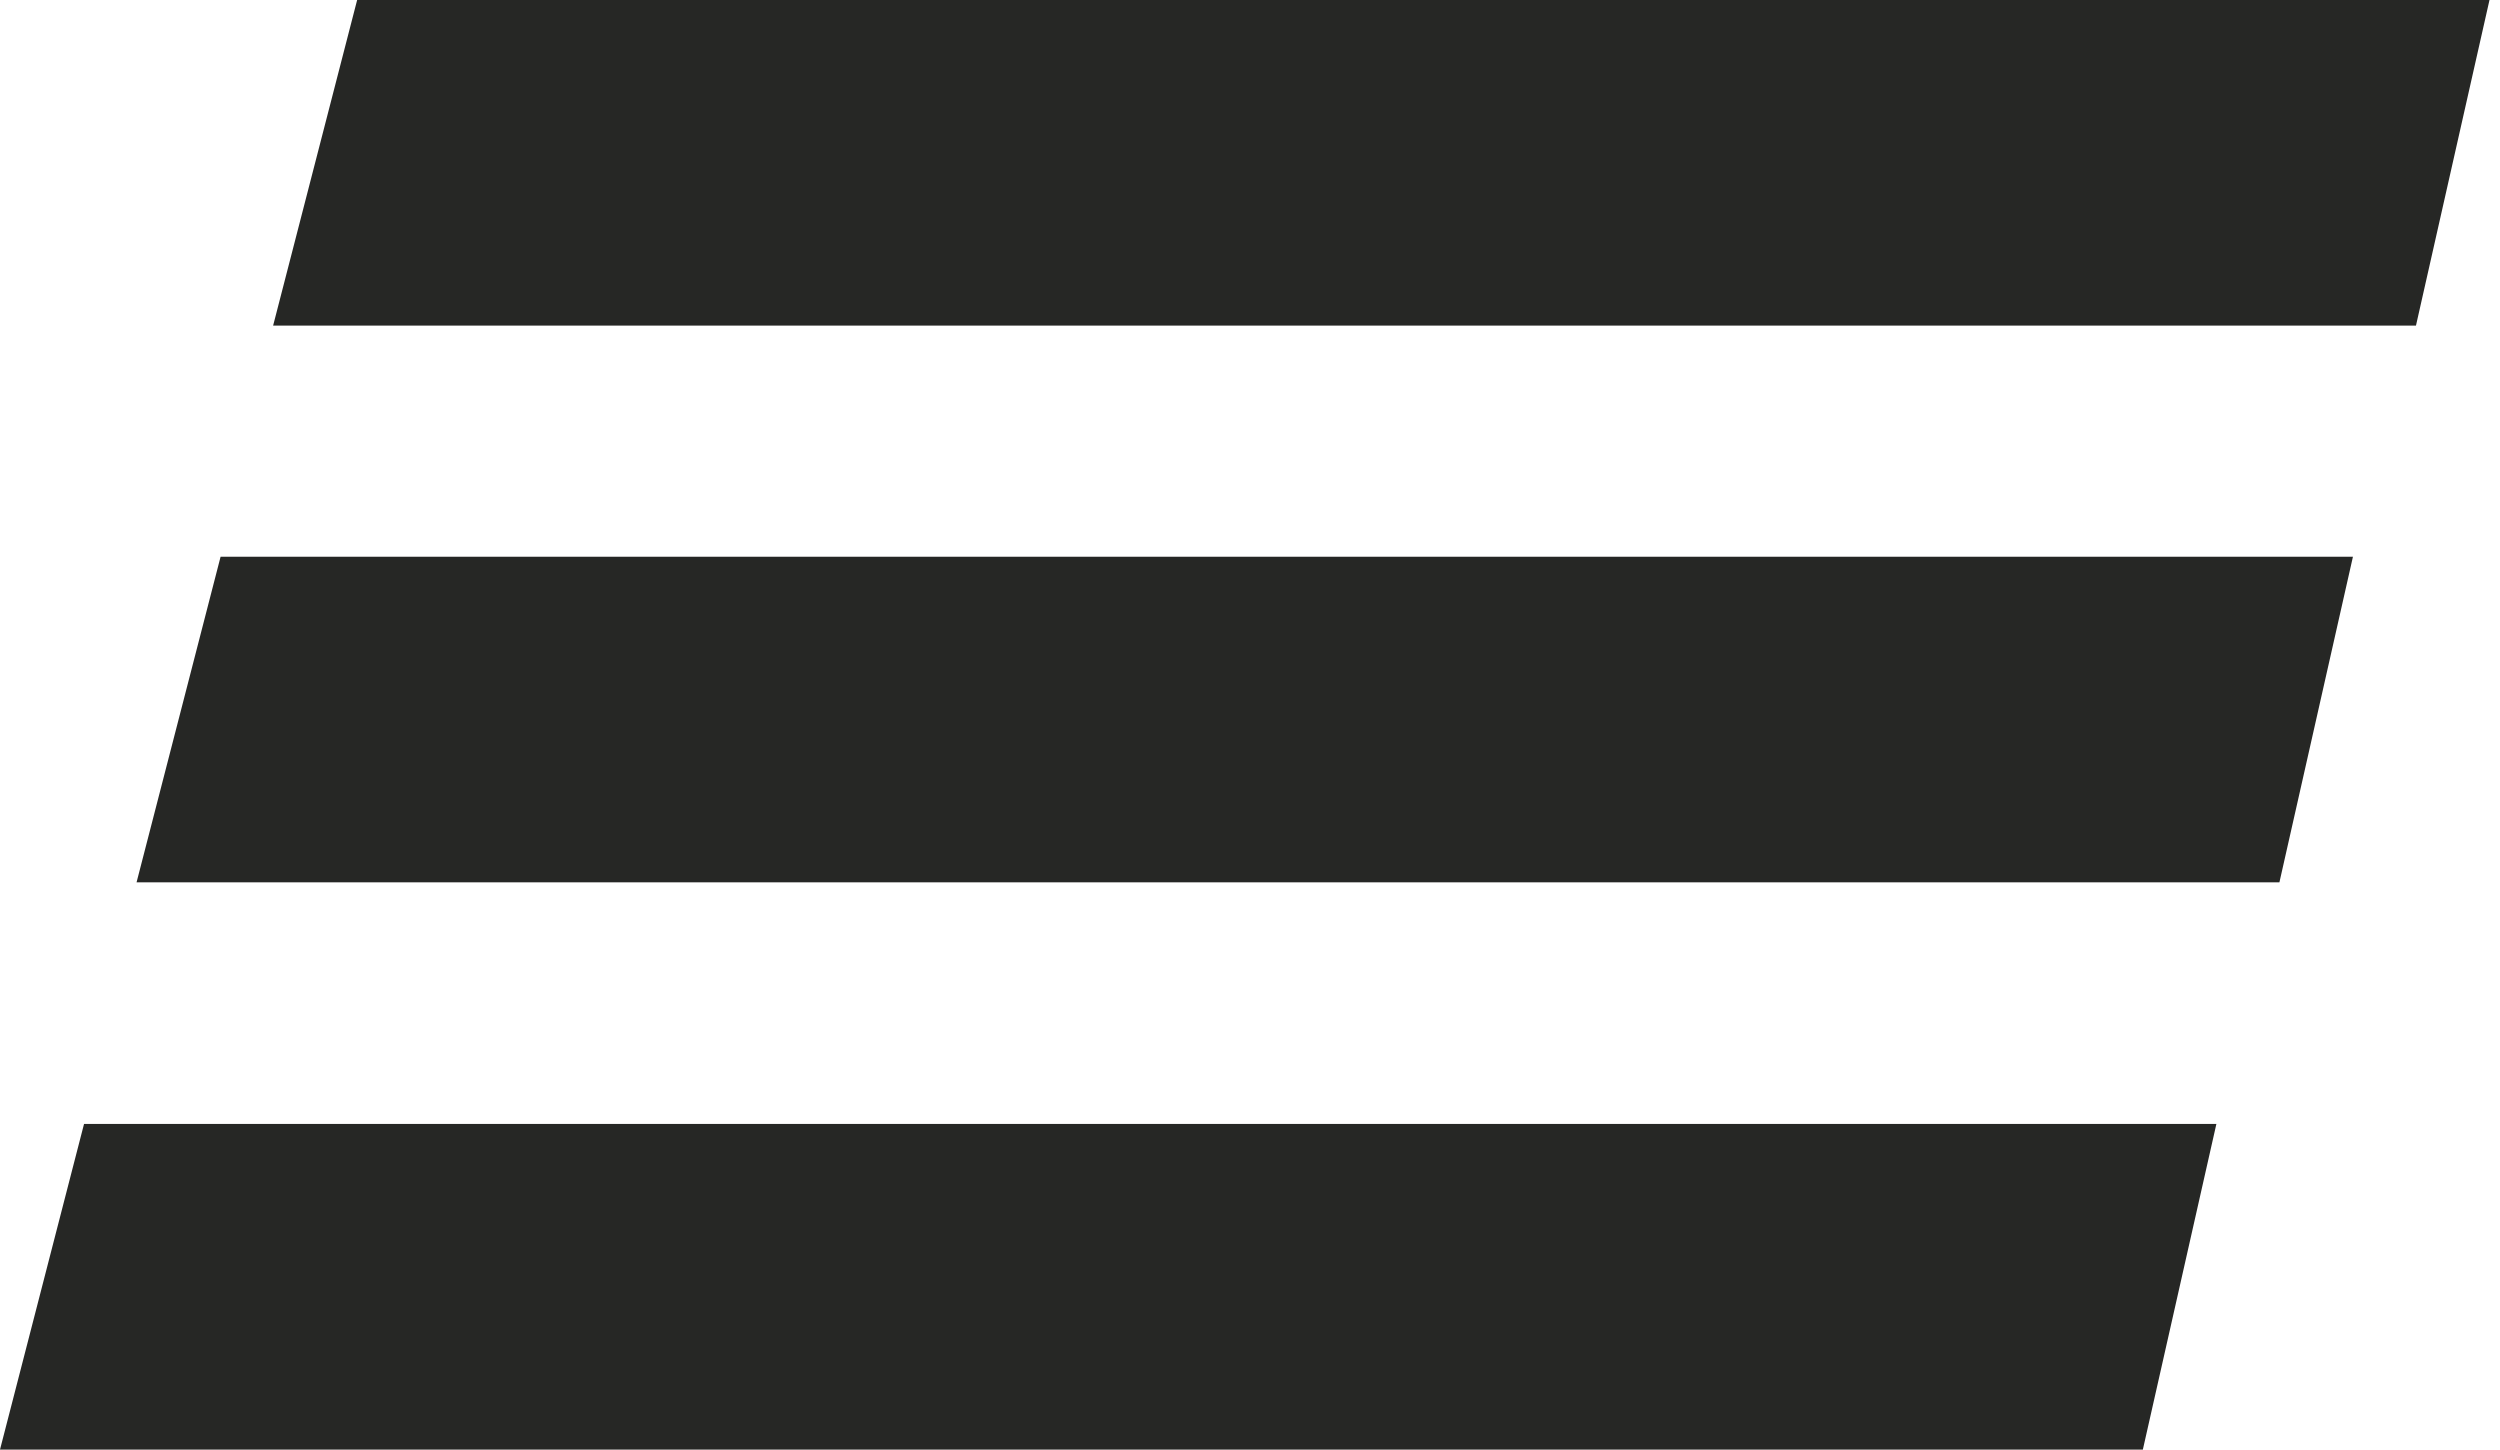 <?xml version="1.0" encoding="utf-8"?>
<!-- Generator: Adobe Illustrator 21.1.0, SVG Export Plug-In . SVG Version: 6.00 Build 0)  -->
<svg version="1.1" id="Group_7" xmlns="http://www.w3.org/2000/svg" xmlns:xlink="http://www.w3.org/1999/xlink" x="0px" y="0px"
	 viewBox="0 0 23.8 13.8" style="enable-background:new 0 0 23.8 13.8;" xml:space="preserve">
<style type="text/css">
	.st0{fill:#262725;}
</style>
<path id="Path_2" class="st0" d="M0.8,10.7h20.3l-0.7,3.1H0L0.8,10.7z"/>
<path id="Path_2-2" class="st0" d="M2.1,5.3h20.3l-0.7,3.1H1.3L2.1,5.3z"/>
<path id="Path_2-3" class="st0" d="M3.4,0h20.3L23,3.1H2.6L3.4,0z"/>
</svg>
